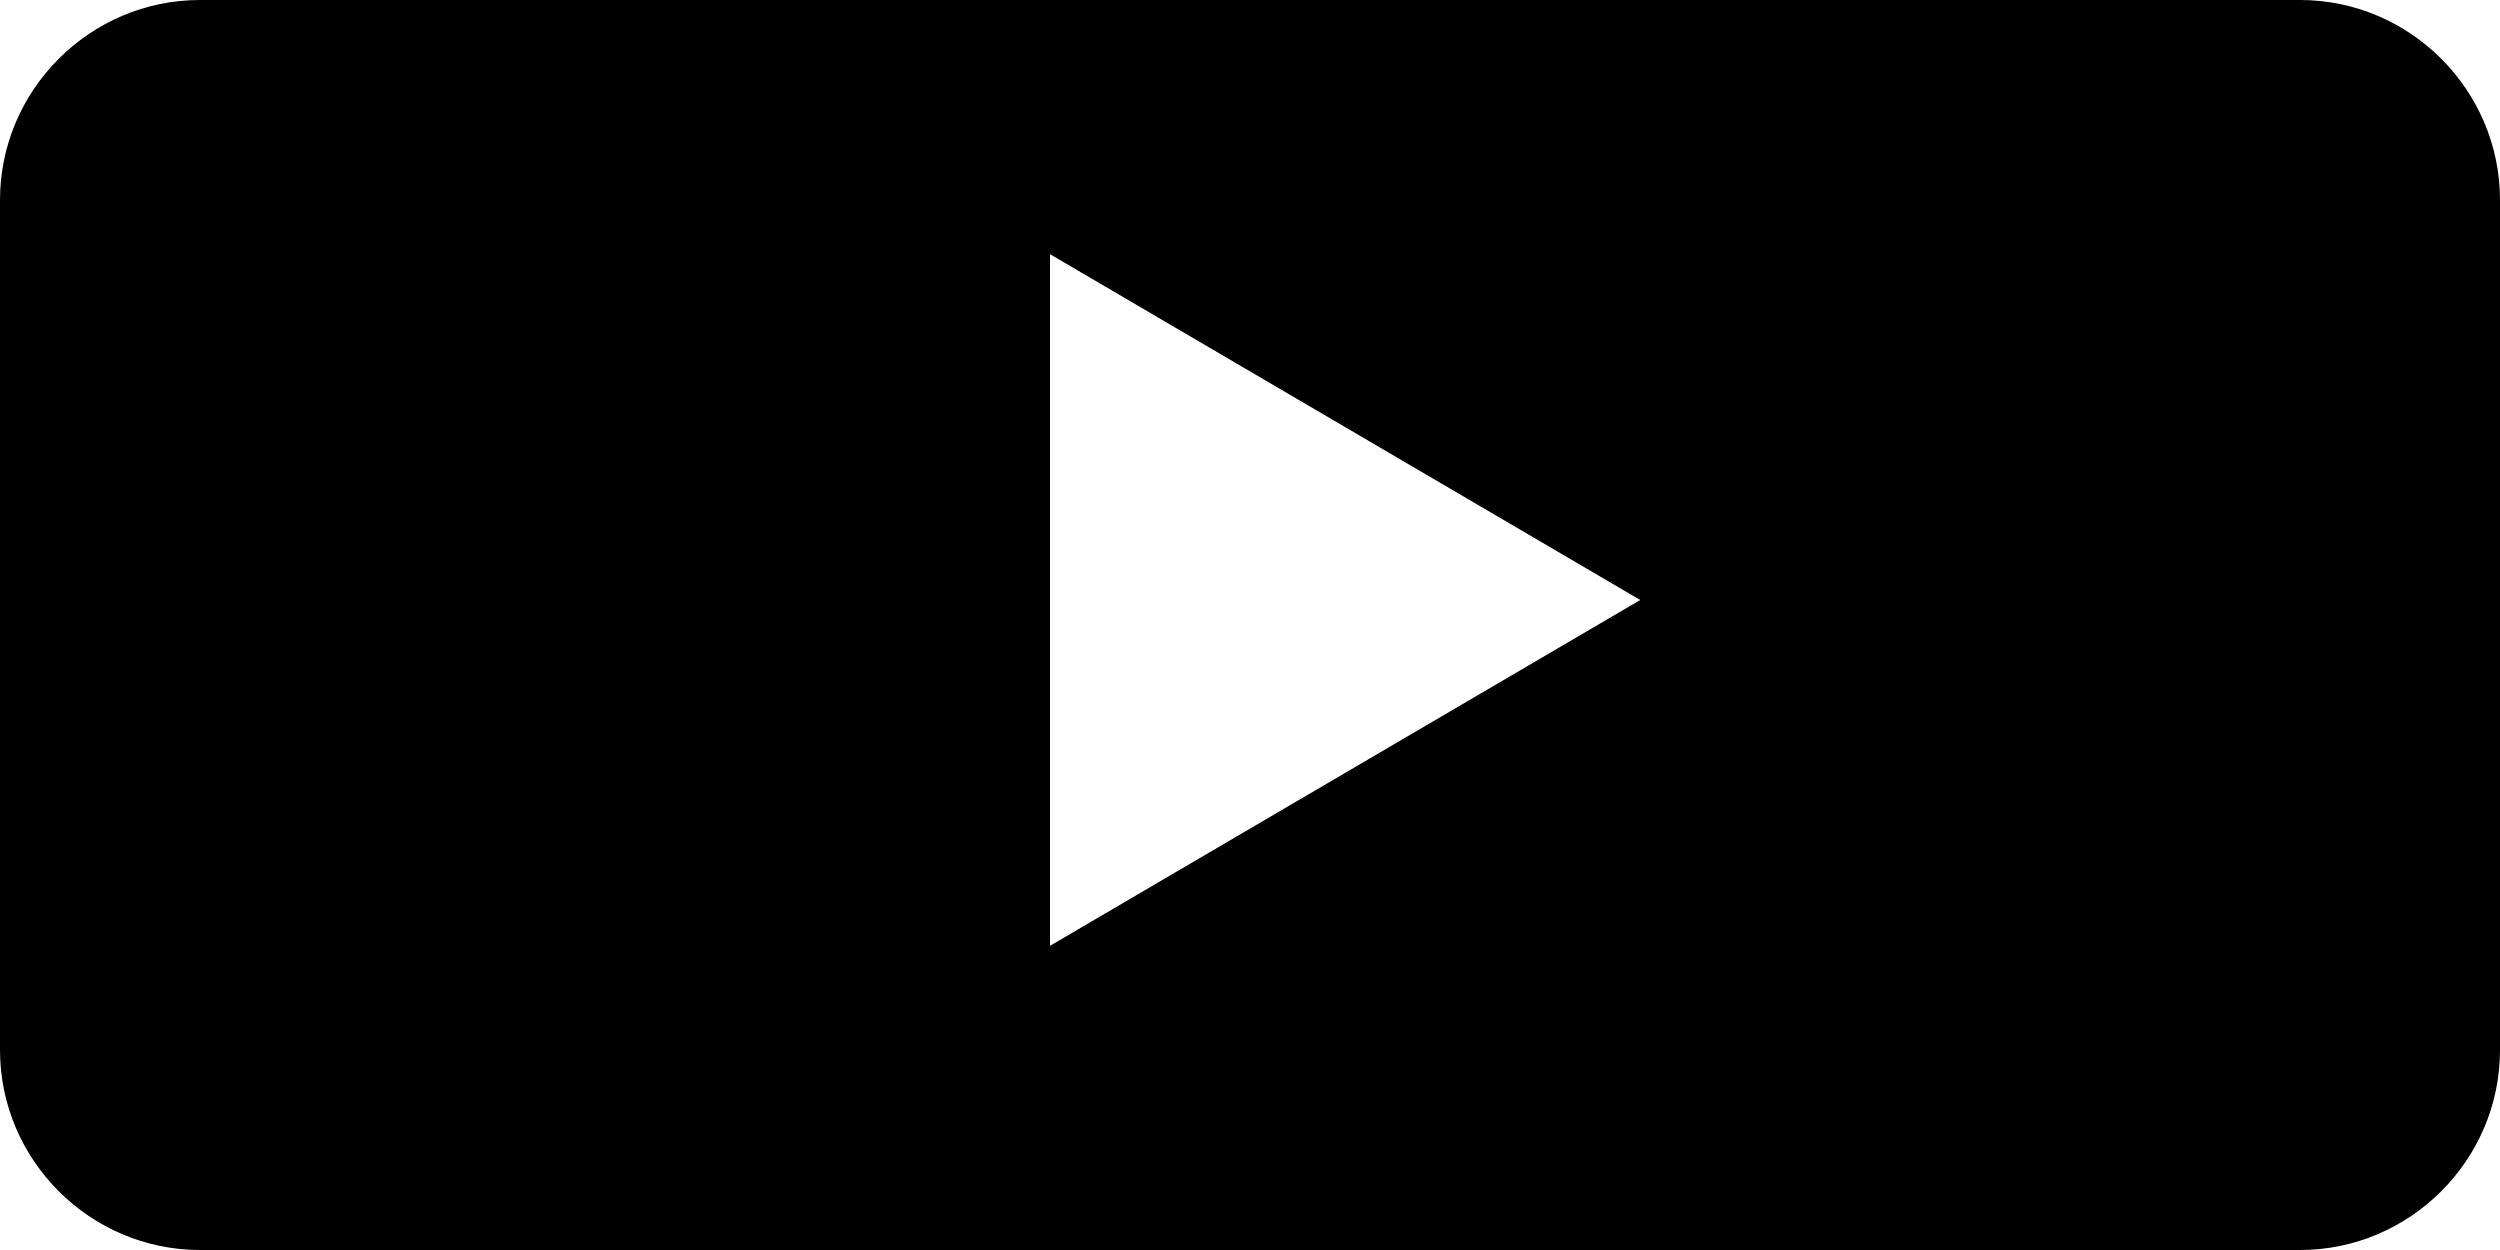 <?xml version="1.0"?>
<svg width="50px" height="25px" viewBox="0 0 50 25">
  <path d="M46 0H4C1.8 0 0 1.8 0 4v17c0 2.2 1.8 4 4 4h42c2.2 0 4-1.8 4-4V4c0-2.2-1.8-4-4-4zM21 18.916V5.084L32.805 12 21 18.916z"/>
</svg>
<!-- store.steampowered.com/public/javascript/applications/store/main.js -->
